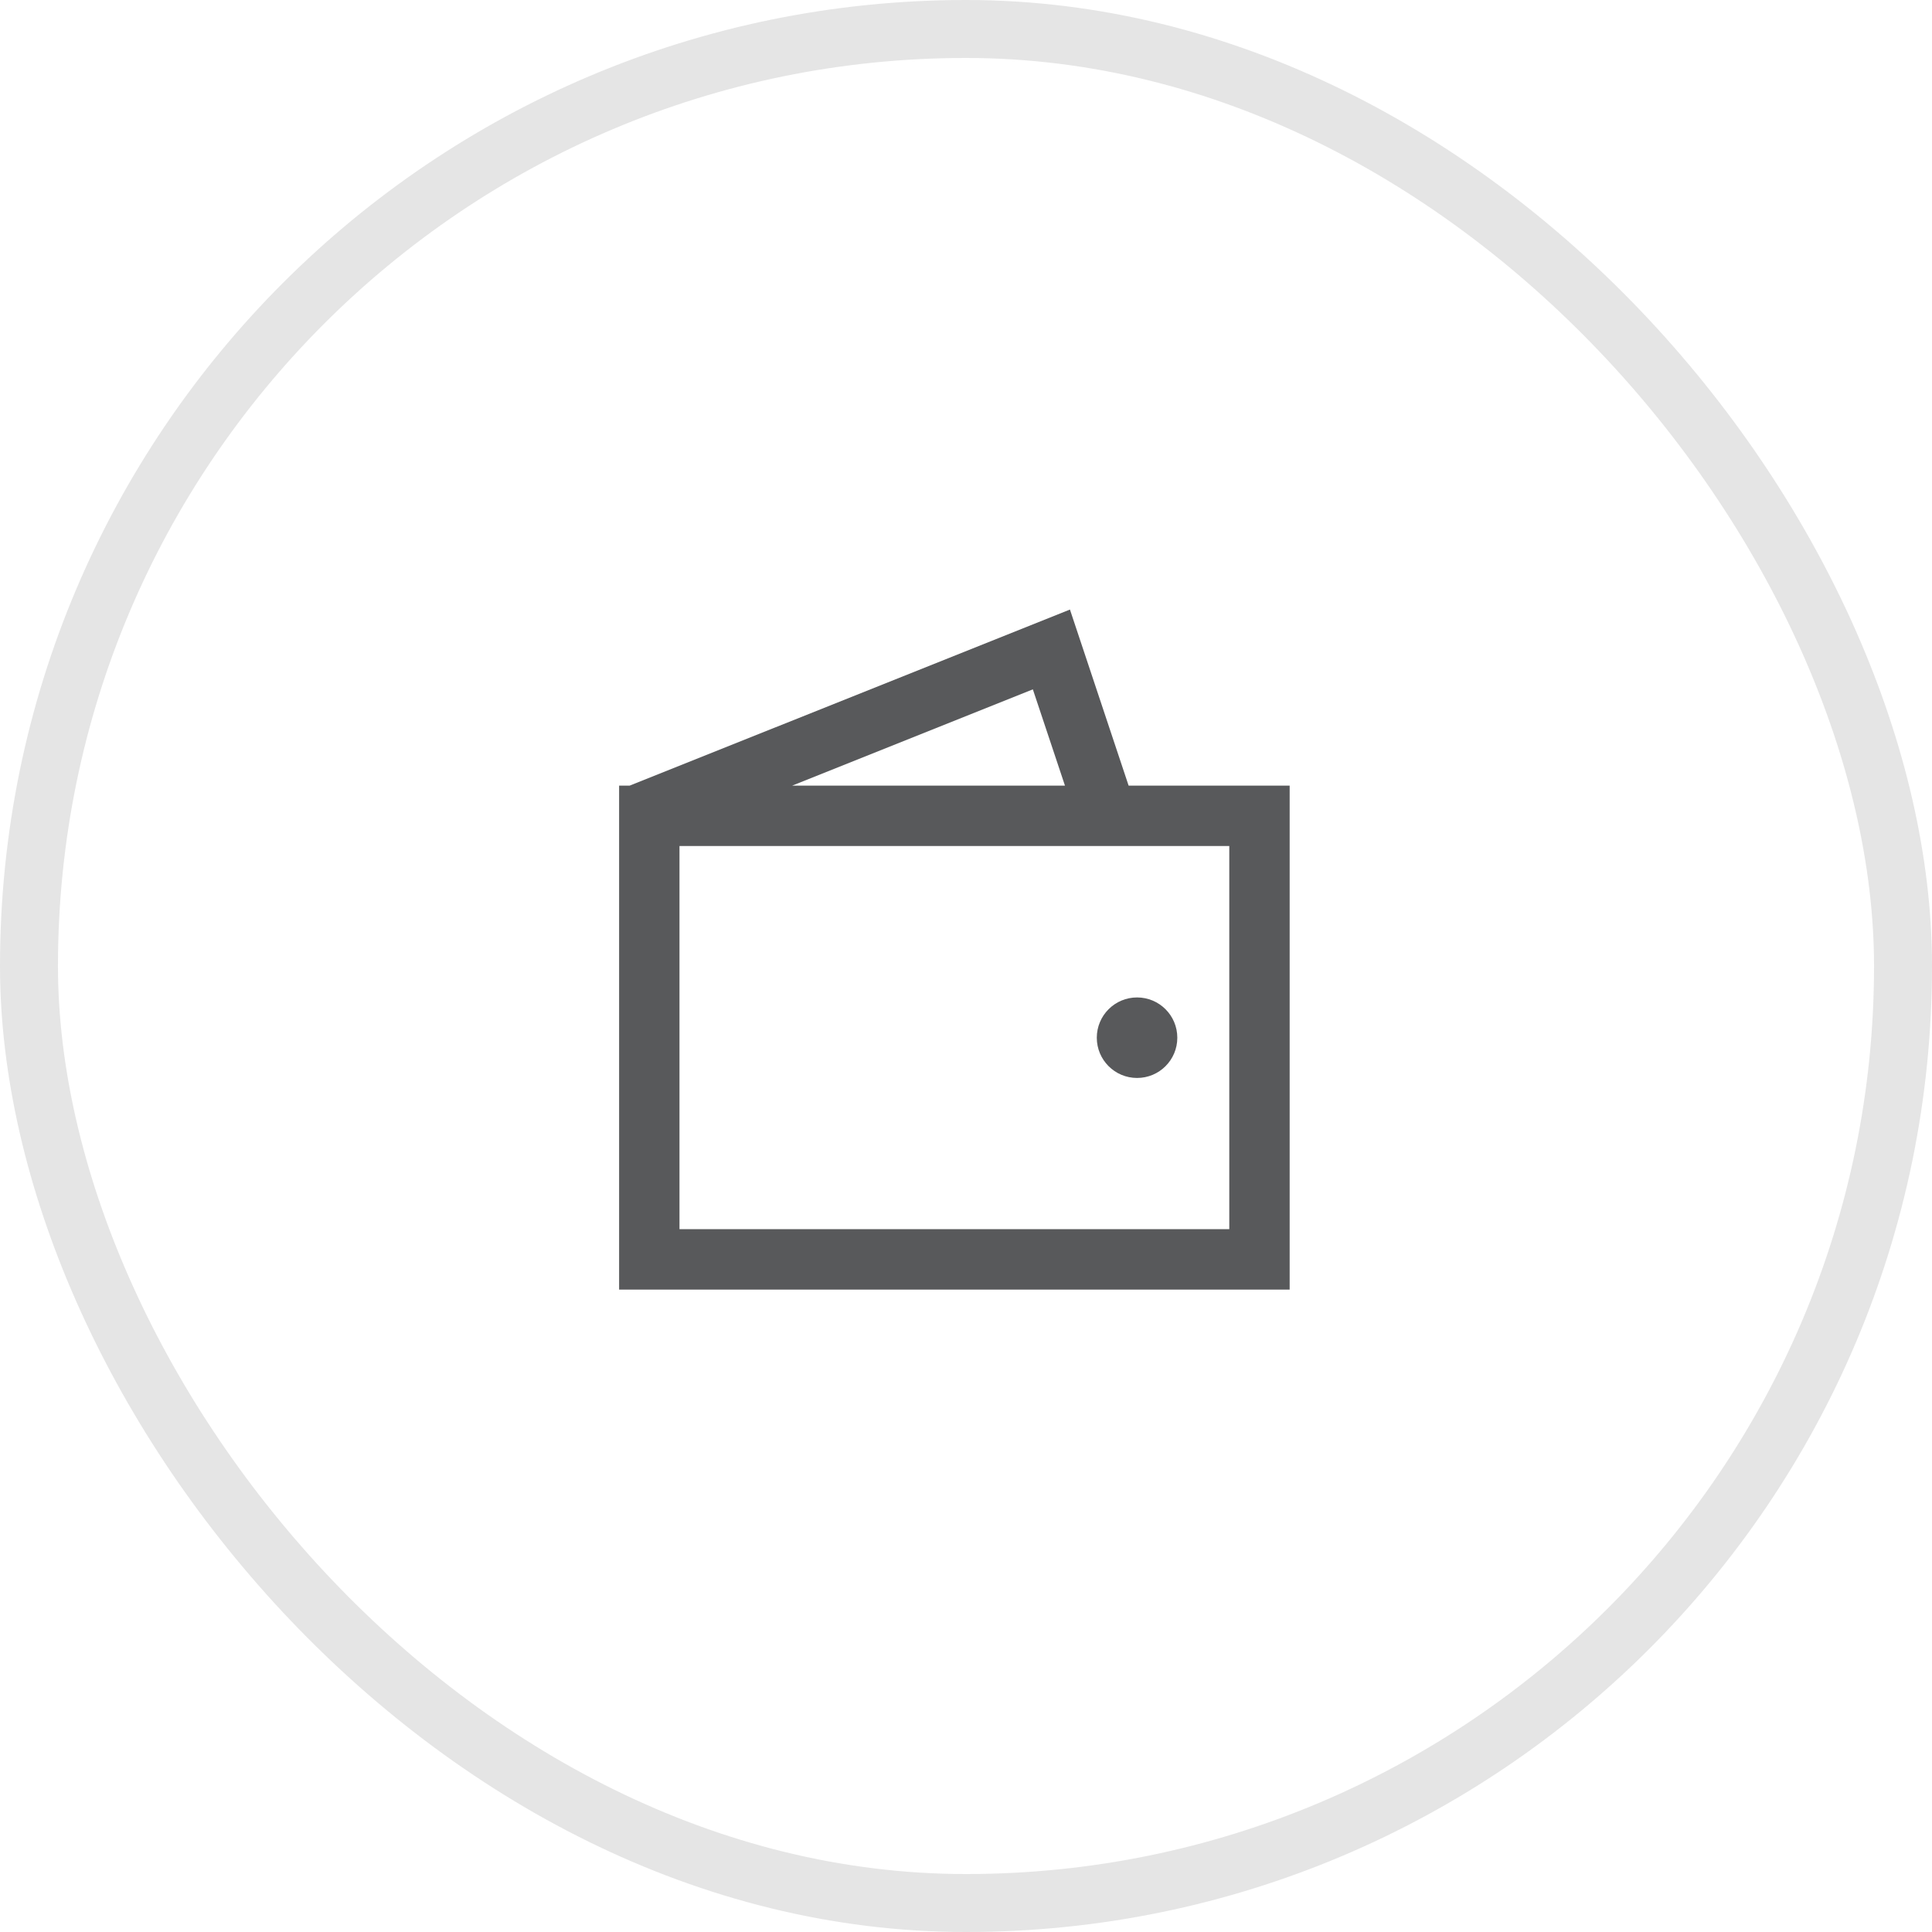 <?xml version="1.0" encoding="UTF-8"?>
<svg width="40px" height="40px" viewBox="0 0 40 40" version="1.1" xmlns="http://www.w3.org/2000/svg" xmlns:xlink="http://www.w3.org/1999/xlink">
    <title>7D8A930E-9188-4F36-B93E-E3A37B2631D5</title>
    <g id="8000_ShareReceipt" stroke="none" stroke-width="1" fill="none" fill-rule="evenodd">
        <g id="102_Tx_ShareReceipt_Nickname" transform="translate(-136, -350)">
            <g id="Group-2" transform="translate(0, 64)">
                <g id="Group-7" transform="translate(0, 72)">
                    <g id="02-Components-/-06-Text-/-05-Acknowledgement-Details-/-All-with-Only-Amounts" transform="translate(24, -3)">
                        <g id="02-Components-/-06-Text-/-05-Acknowledgement-Details-/-Transaction-Details-with-Icon" transform="translate(0, 204)">
                            <g id="btn-round" transform="translate(112, 13)">
                                <rect id="bg" stroke="#E5E5E5" stroke-width="1.2" x="0.6" y="0.6" width="38.8" height="38.8" rx="19.4"></rect>
                                <g id="ico-wallet" transform="translate(10, 10)">
                                    <rect id="bg" fill="#D8D8D8" opacity="0.01" x="0" y="0" width="20" height="20"></rect>
                                    <g id="ico" transform="translate(2.818, 2.62)" fill="#58595B" fill-rule="nonzero">
                                        <g id="Page-1">
                                            <path d="M9.334,0 L10.549,3.646 L13.883,3.646 L13.883,14.08 L0,14.08 L0,3.646 L0.218,3.646 L9.334,0 Z M12.633,4.896 L1.25,4.896 L1.25,12.829 L12.633,12.829 L12.633,4.896 Z M10.724,8.031 C11.184,8.031 11.557,8.404 11.557,8.865 C11.557,9.325 11.184,9.698 10.724,9.698 C10.263,9.698 9.89,9.325 9.89,8.865 C9.89,8.404 10.263,8.031 10.724,8.031 Z M8.566,1.652 L3.582,3.646 L9.231,3.646 L8.566,1.652 Z" id="Combined-Shape"></path>
                                        </g>
                                    </g>
                                </g>
                            </g>
                        </g>
                    </g>
                </g>
            </g>
        </g>
    </g>
</svg>